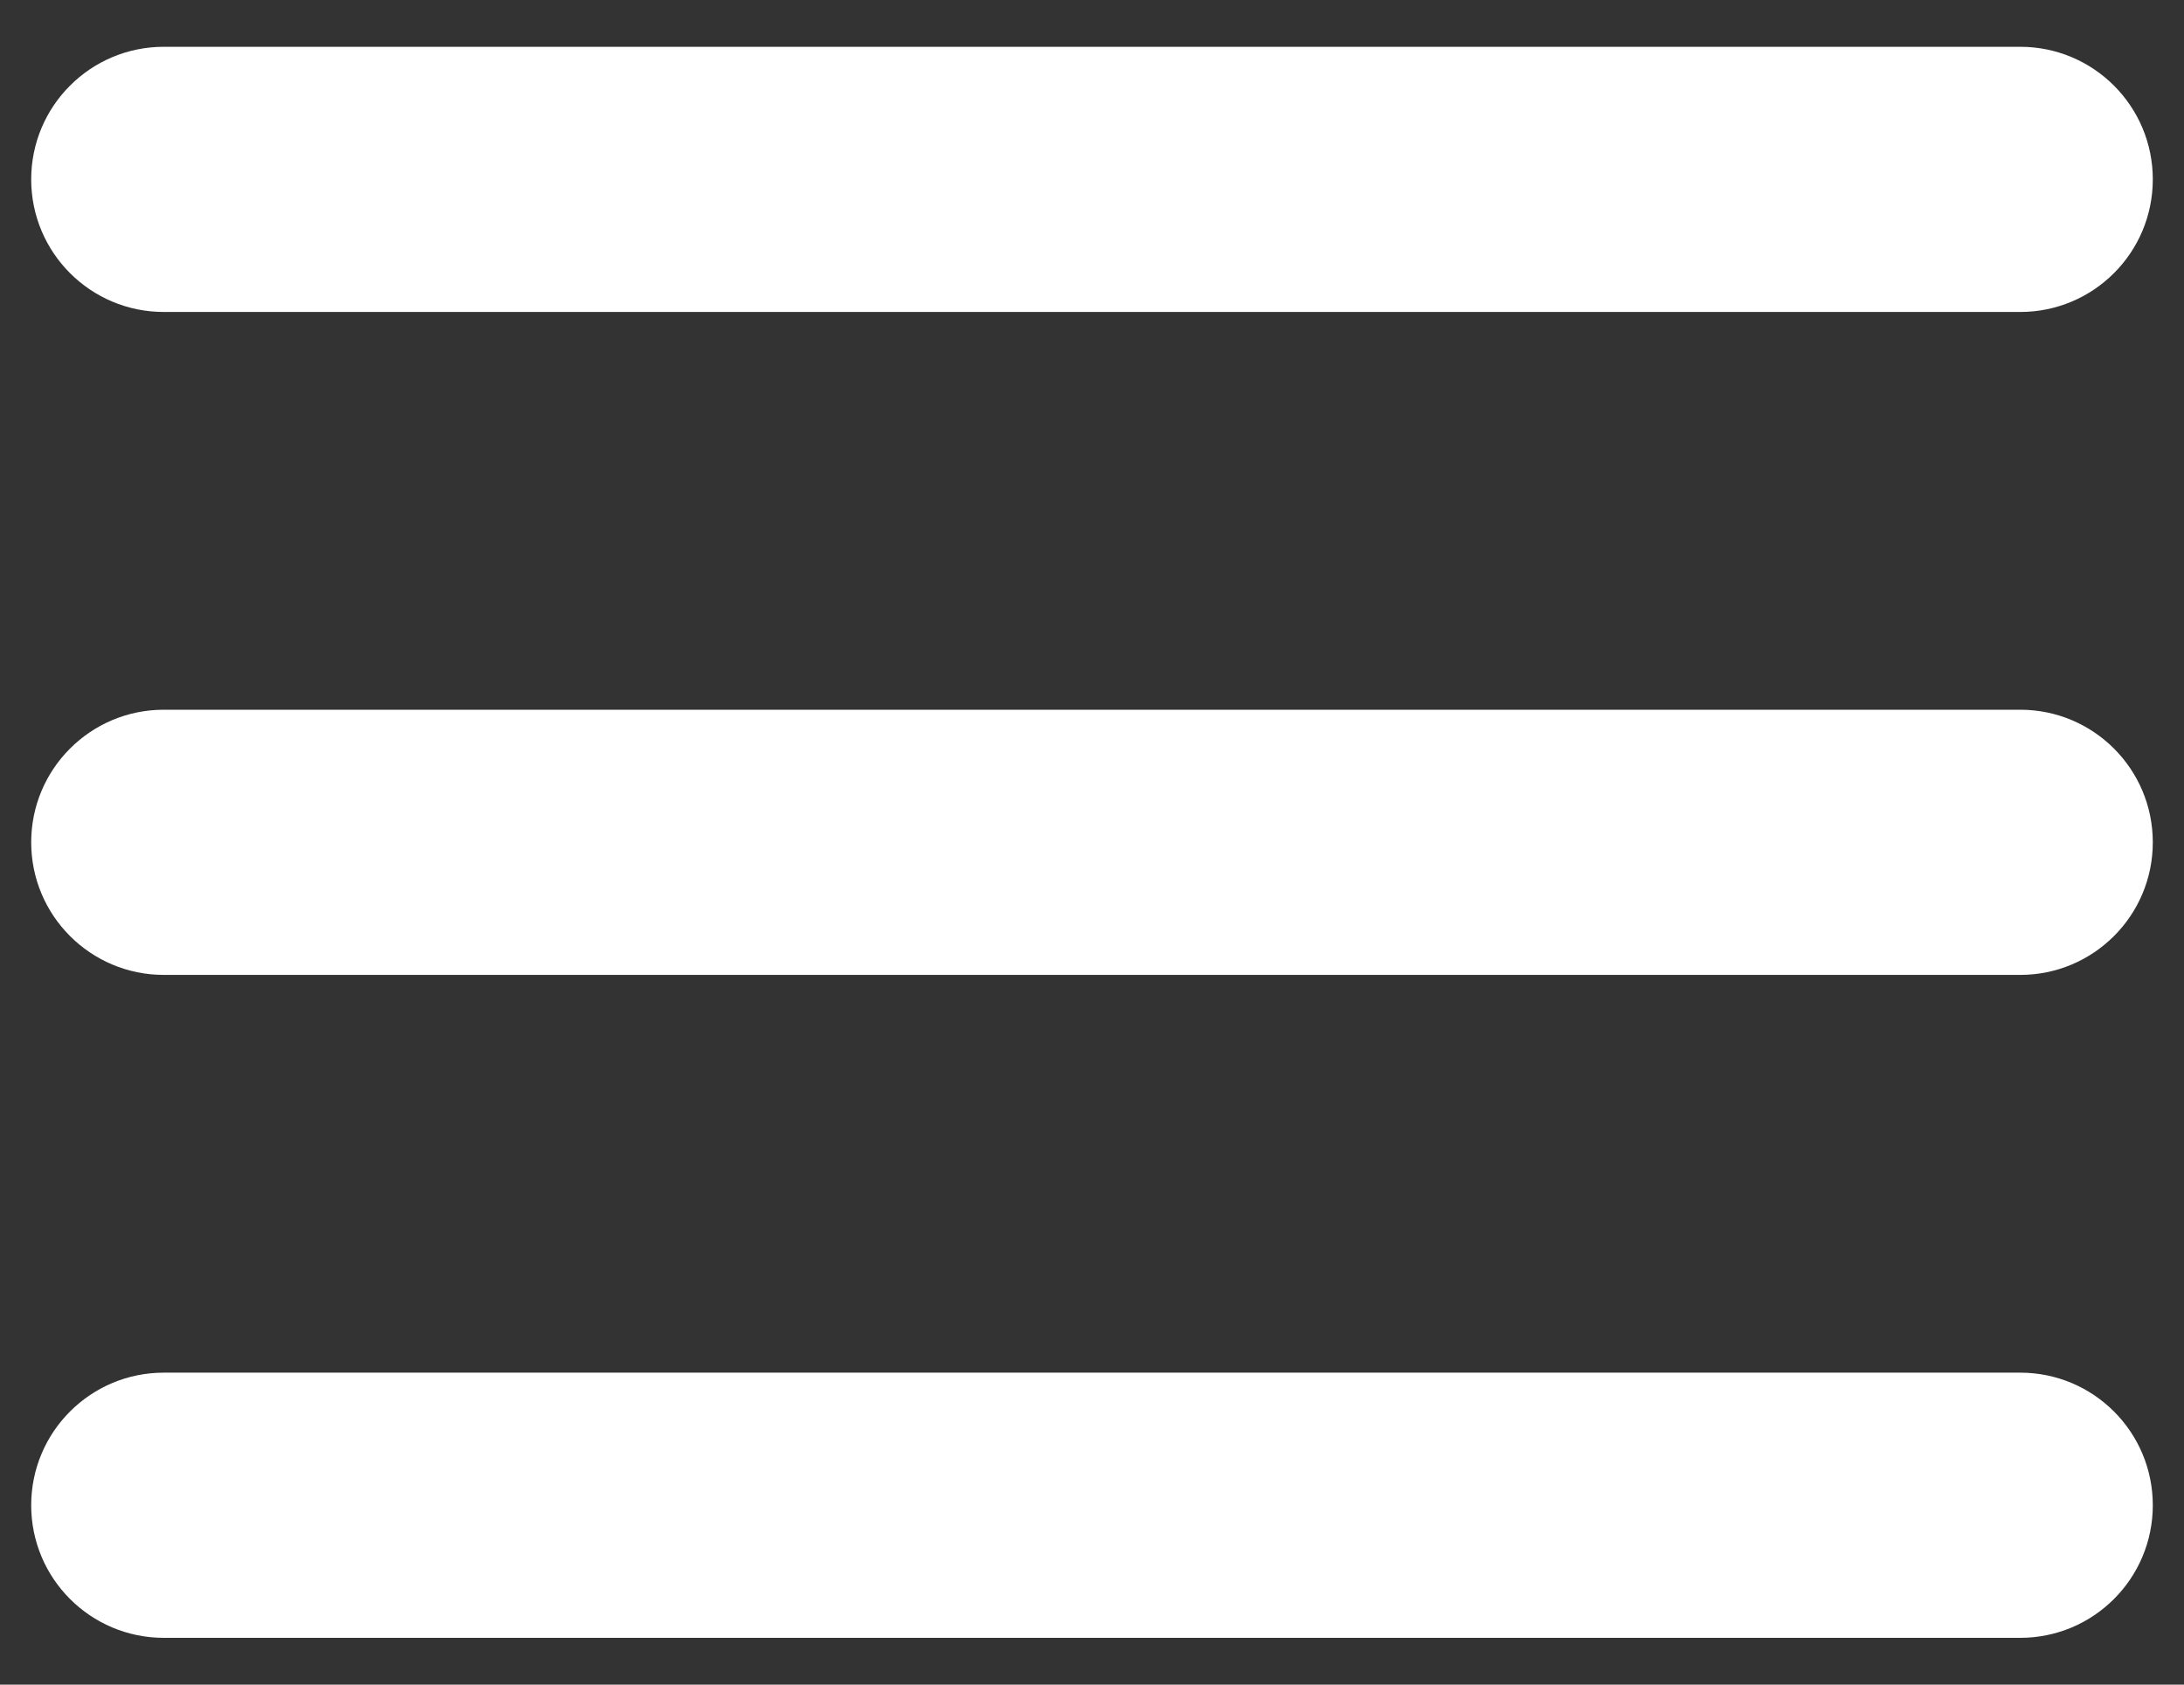 <svg width="35" height="27" viewBox="0 0 35 27" fill="none" xmlns="http://www.w3.org/2000/svg">
<rect x="0" y="0" width="35" height="27" fill="#333333" stroke="none"/>
<path d="M0.5 2.875C0.5 1.701 1.451 0.75 2.625 0.75H32.375C33.549 0.75 34.5 1.701 34.5 2.875C34.5 4.049 33.549 5 32.375 5H2.625C1.451 5 0.5 4.049 0.5 2.875Z" fill="white"/>
<path d="M0.5 13.5C0.5 12.326 1.451 11.375 2.625 11.375H32.375C33.549 11.375 34.5 12.326 34.5 13.5C34.5 14.674 33.549 15.625 32.375 15.625H2.625C1.451 15.625 0.5 14.674 0.5 13.5Z" fill="white"/>
<path d="M2.625 22C1.451 22 0.5 22.951 0.5 24.125C0.5 25.299 1.451 26.25 2.625 26.25H32.375C33.549 26.25 34.5 25.299 34.5 24.125C34.5 22.951 33.549 22 32.375 22H2.625Z" fill="white"/>
</svg>
